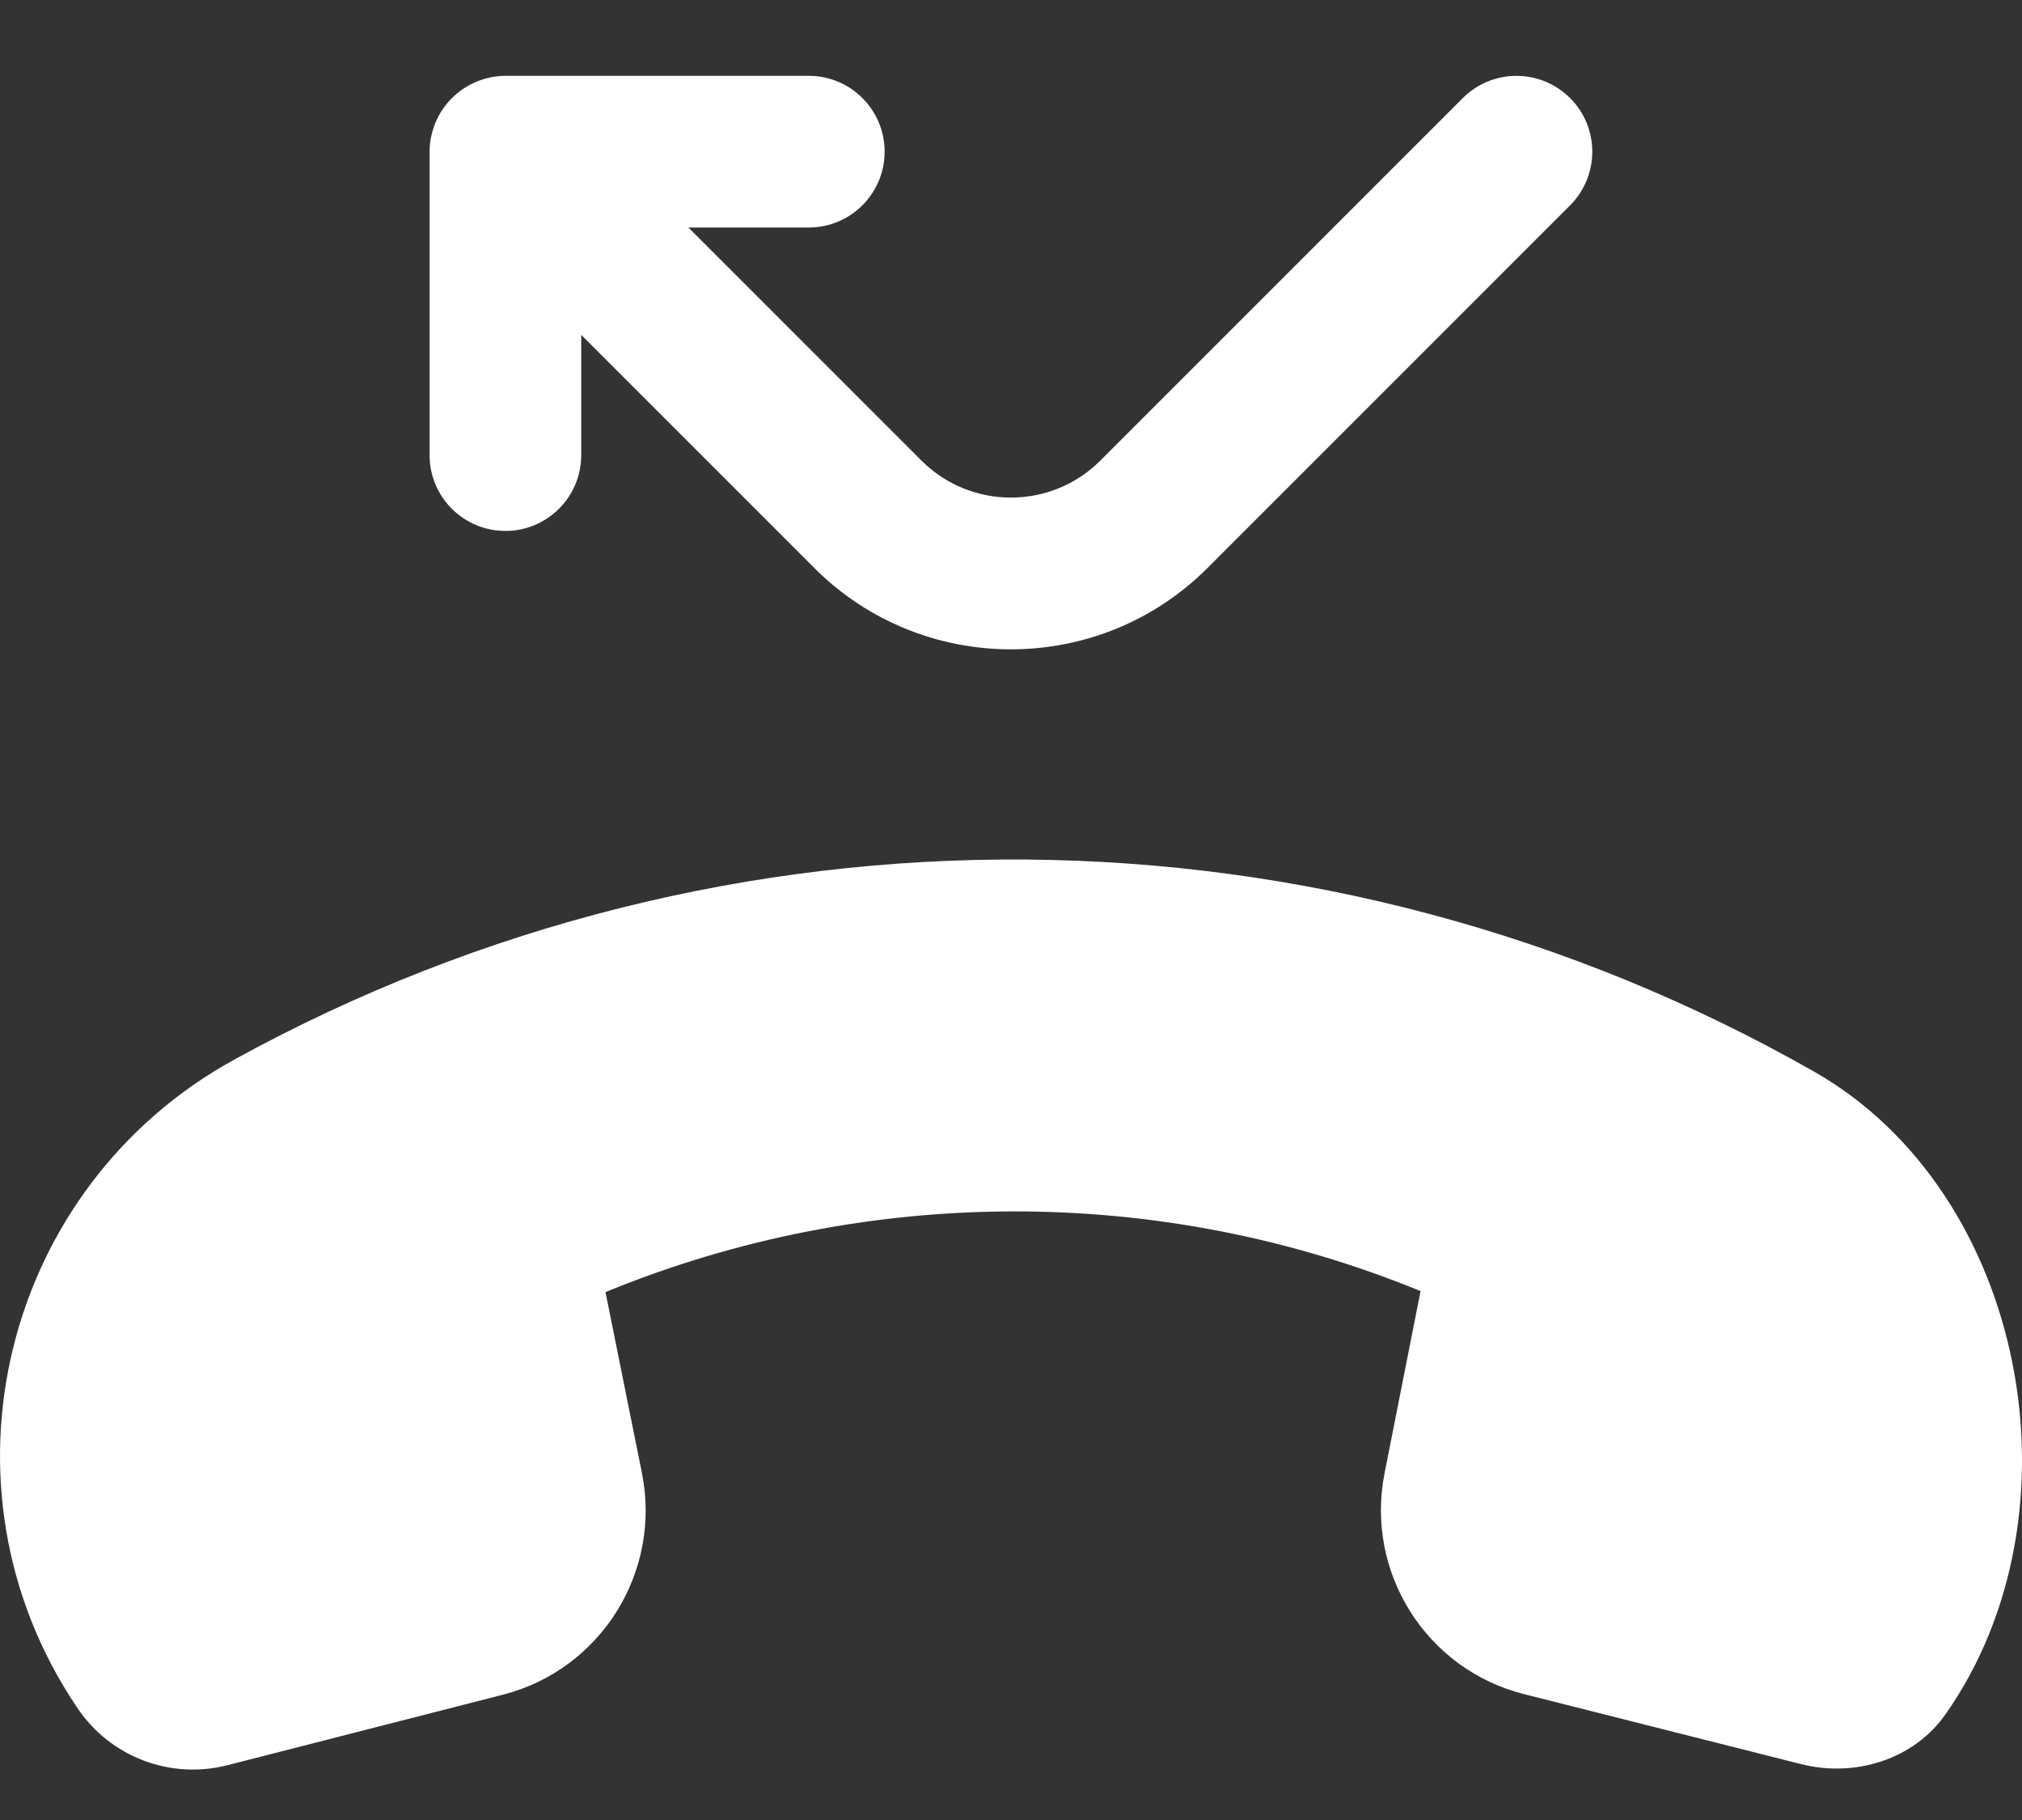 <svg width="20" height="18" viewBox="0 0 20 18" fill="none" xmlns="http://www.w3.org/2000/svg">
<rect x="0" y="0" width="20" height="18" fill="#333333" stroke="none"/>
<path d="M19.243 16.955C18.928 17.404 18.345 17.582 17.814 17.447L15.074 16.755C14.107 16.511 13.501 15.55 13.695 14.57L14.051 12.769C11.478 11.714 8.568 11.719 5.989 12.779L6.349 14.566C6.547 15.548 5.942 16.513 4.974 16.761L2.25 17.458C1.683 17.603 1.087 17.375 0.763 16.888L0.754 16.875C-0.704 14.699 0.025 11.739 2.318 10.479C7.197 7.799 13.103 7.845 17.941 10.597C20.047 11.795 20.639 14.97 19.243 16.955ZM15.53 0.97C15.237 0.677 14.762 0.677 14.469 0.97L10.883 4.556C10.395 5.043 9.604 5.043 9.115 4.556L6.809 2.25H8C8.414 2.25 8.75 1.914 8.75 1.5C8.75 1.086 8.414 0.75 8 0.75H5C4.902 0.75 4.805 0.77 4.713 0.808C4.53 0.884 4.383 1.03 4.307 1.214C4.269 1.306 4.249 1.403 4.249 1.501V4.501C4.249 4.915 4.585 5.251 4.999 5.251C5.413 5.251 5.749 4.915 5.749 4.501V3.312L8.055 5.618C8.591 6.154 9.295 6.422 9.999 6.422C10.703 6.422 11.407 6.154 11.943 5.618L15.529 2.032C15.823 1.738 15.823 1.262 15.53 0.97Z" fill="white"/>
</svg>
